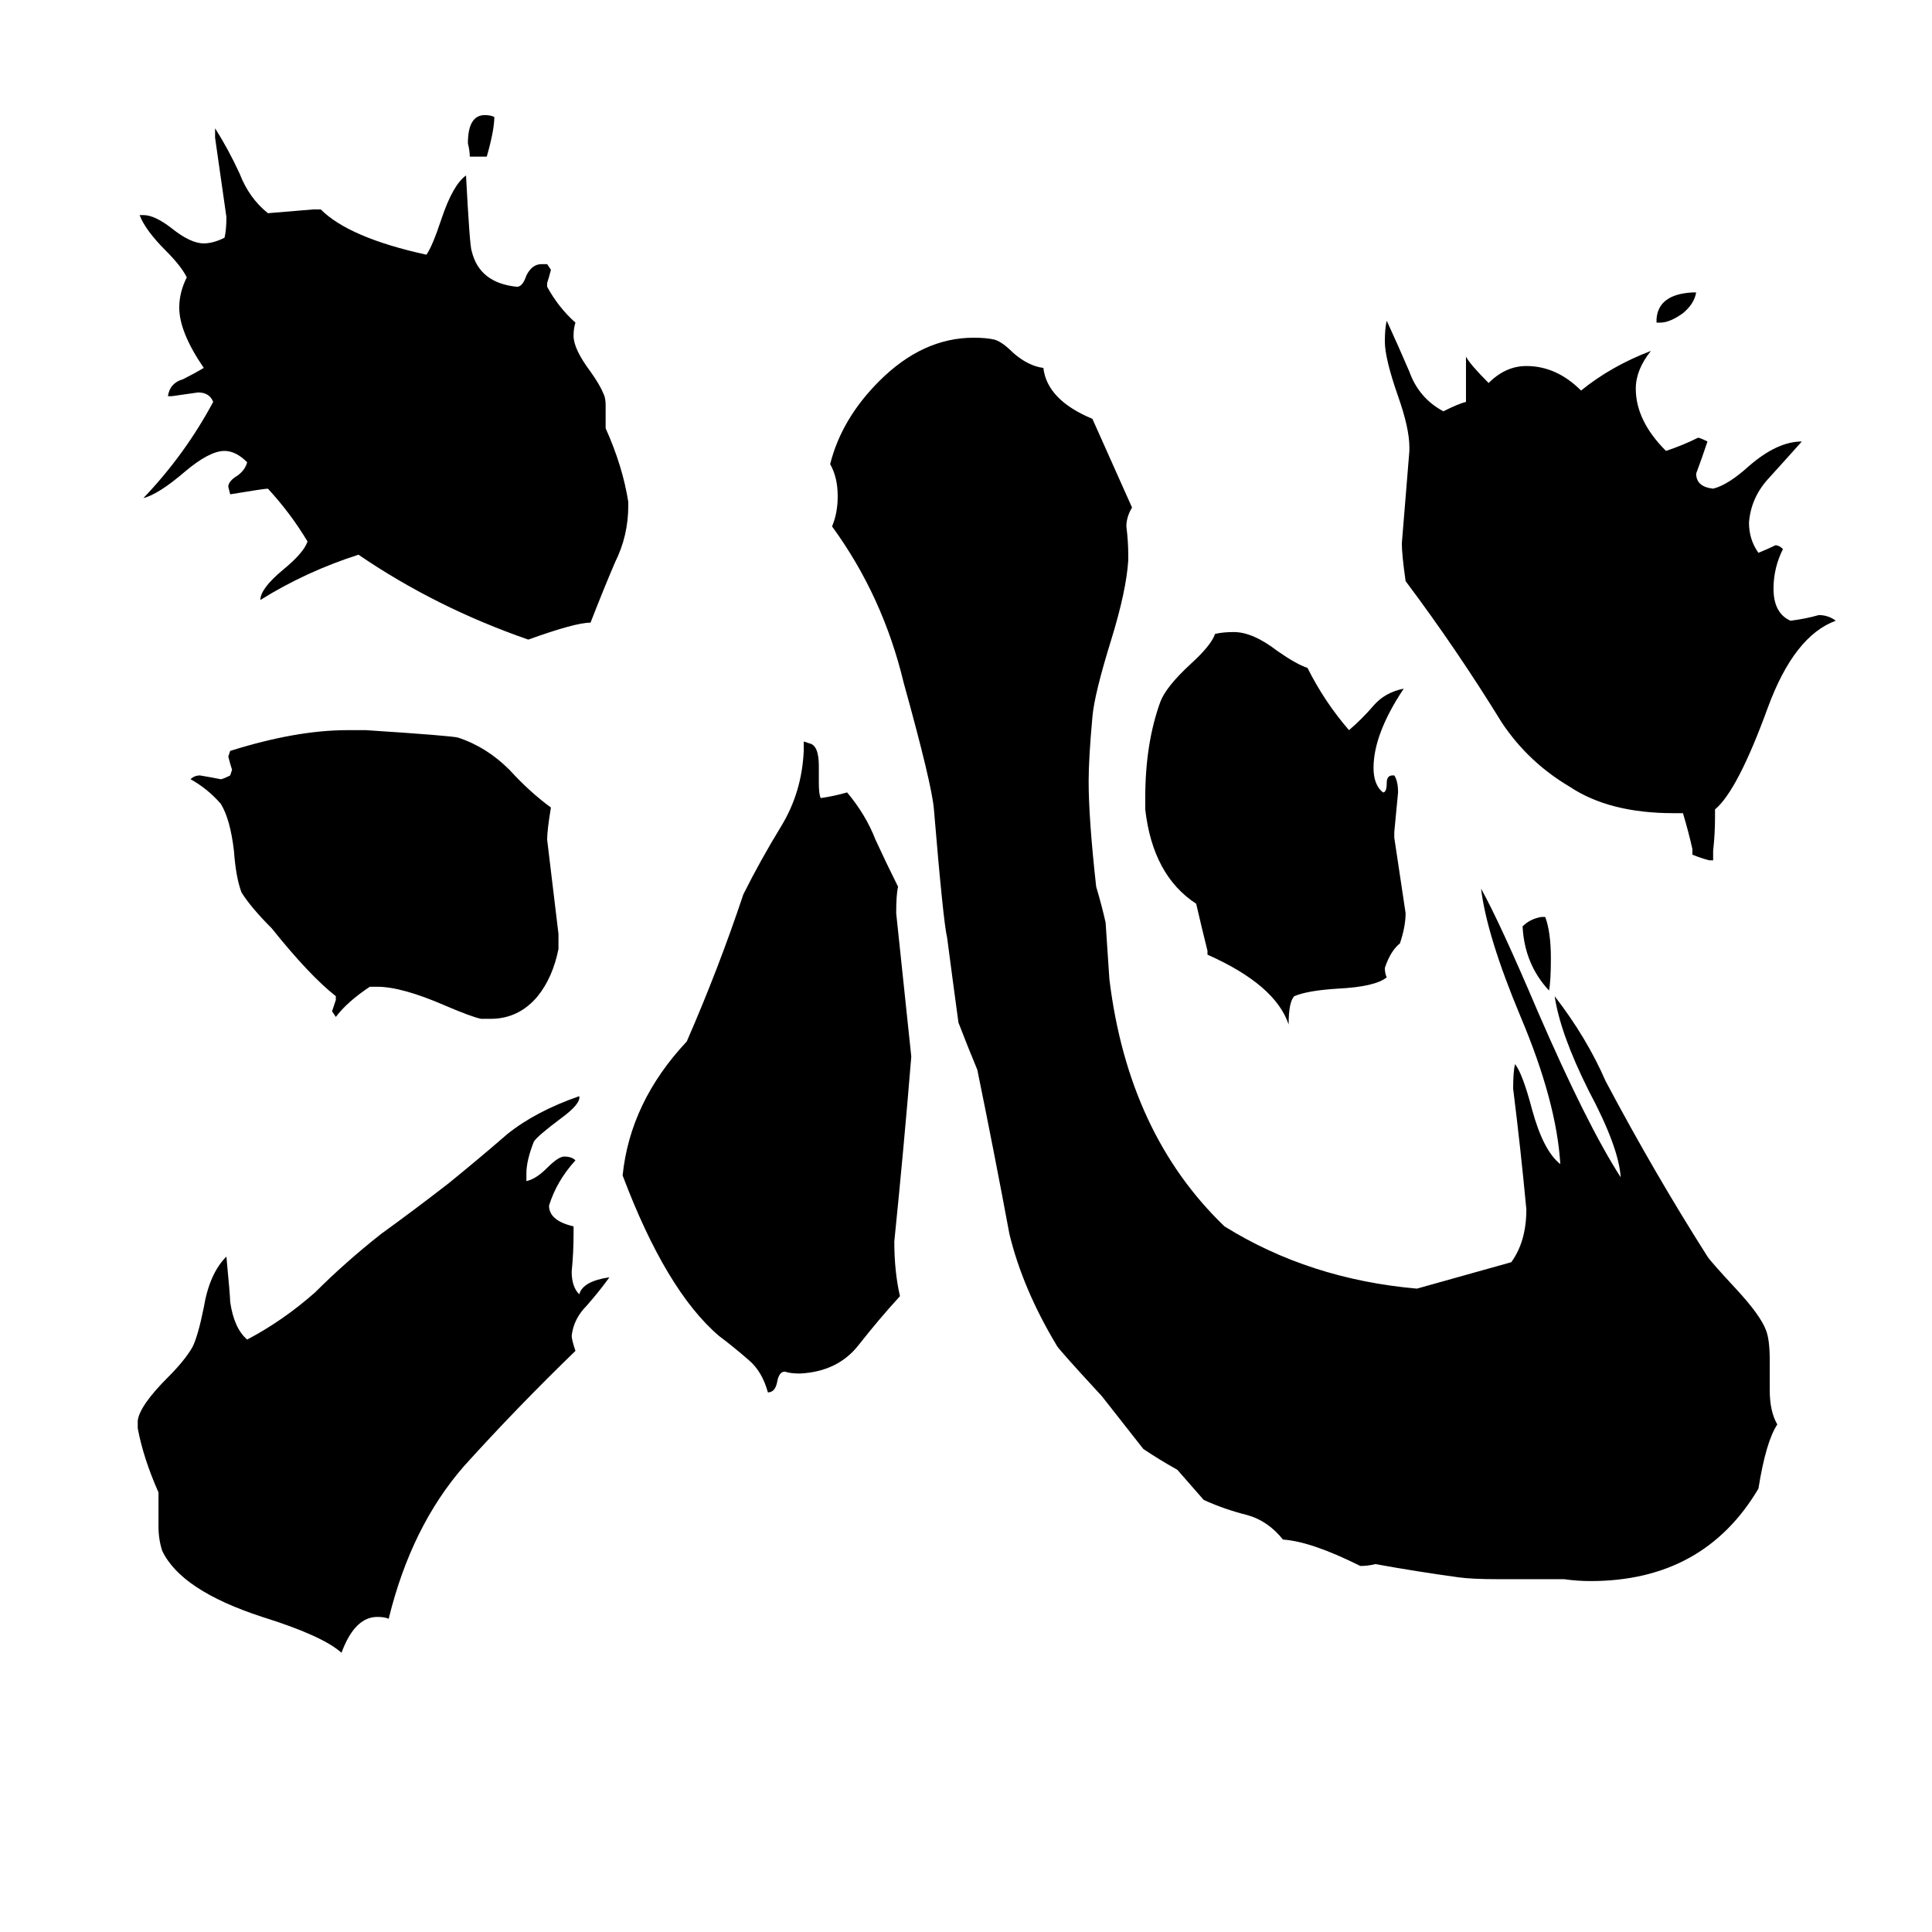 <svg xmlns="http://www.w3.org/2000/svg" viewBox="0 -800 1024 1024">
	<path fill="#000000" d="M897 -645H899Q898 -639 892 -634Q885 -629 880 -629H878V-631Q879 -644 897 -645ZM258 -717H249Q249 -720 248 -724Q248 -739 257 -739Q260 -739 262 -738Q262 -731 258 -717ZM817 -314H819Q822 -306 822 -292Q822 -280 821 -275Q808 -289 807 -309Q811 -313 817 -314ZM739 -359V-356Q742 -336 745 -316Q745 -309 742 -300Q737 -296 734 -287Q734 -284 735 -282Q729 -277 709 -276Q693 -275 686 -272Q683 -269 683 -257Q676 -278 640 -294V-296Q637 -308 634 -321Q611 -336 607 -371V-377Q607 -406 615 -428Q618 -436 631 -448Q642 -458 644 -464Q648 -465 654 -465Q664 -465 677 -455Q687 -448 693 -446Q702 -428 715 -413Q722 -419 728 -426Q734 -433 744 -435Q728 -411 728 -393Q728 -384 733 -380Q735 -380 735 -385Q735 -389 738 -389H739Q741 -386 741 -380Q740 -369 739 -359ZM260 -260H255Q250 -261 236 -267Q213 -277 200 -277H196Q184 -269 178 -261L176 -264Q177 -267 178 -270V-272Q164 -283 144 -308Q133 -319 128 -327Q125 -335 124 -349Q122 -366 117 -374Q110 -382 101 -387Q103 -389 106 -389Q112 -388 117 -387Q118 -387 122 -389L123 -392Q122 -395 121 -399L122 -402Q157 -413 184 -413H194Q240 -410 243 -409Q258 -404 270 -392Q281 -380 292 -372Q290 -360 290 -355Q293 -330 296 -305V-297Q293 -282 285 -272Q275 -260 260 -260ZM434 -394V-385Q434 -379 435 -377Q442 -378 449 -380Q459 -368 464 -355Q470 -342 476 -330Q475 -326 475 -316Q479 -278 483 -240Q479 -191 474 -142Q474 -126 477 -113Q466 -101 455 -87Q444 -73 424 -72Q419 -72 416 -73Q413 -73 412 -68Q411 -62 407 -62Q404 -73 397 -79Q389 -86 381 -92Q353 -116 330 -177Q334 -216 364 -248Q381 -287 394 -326Q403 -344 414 -362Q425 -380 426 -402V-407L429 -406Q434 -405 434 -394ZM304 -150V-146Q304 -136 303 -126Q303 -118 307 -114Q309 -121 323 -123Q318 -116 311 -108Q304 -101 303 -92Q303 -90 305 -84Q274 -54 246 -23Q218 9 206 58Q204 57 200 57Q188 57 181 76Q171 67 139 57Q96 43 86 22Q84 16 84 9V-9Q76 -27 73 -43V-47Q74 -55 89 -70Q98 -79 102 -86Q105 -92 108 -107Q111 -125 120 -134Q122 -113 122 -110Q124 -96 131 -90Q150 -100 167 -115Q183 -131 202 -146Q220 -159 238 -173Q254 -186 269 -199Q284 -211 307 -219Q308 -215 297 -207Q285 -198 283 -195Q279 -185 279 -178V-174Q284 -175 290 -181Q296 -187 299 -187Q303 -187 305 -185Q295 -174 291 -161Q291 -153 304 -150ZM908 -344H906Q902 -345 897 -347V-350Q895 -359 892 -369H887Q853 -369 832 -383Q810 -396 796 -417Q772 -456 745 -492Q743 -506 743 -512Q745 -536 747 -561V-563Q747 -573 741 -590Q734 -610 734 -619Q734 -626 735 -630Q741 -617 747 -603Q752 -589 765 -582Q773 -586 777 -587V-611Q779 -607 789 -597Q798 -606 809 -606Q825 -606 838 -593Q854 -606 875 -614Q867 -604 867 -594Q867 -577 883 -561Q892 -564 900 -568Q901 -568 905 -566Q902 -557 899 -549Q899 -542 908 -541Q916 -543 927 -553Q942 -566 955 -566Q947 -557 937 -546Q928 -536 927 -523Q927 -514 932 -507Q937 -509 941 -511Q943 -511 945 -509Q940 -499 940 -488Q940 -475 949 -471Q957 -472 964 -474Q969 -474 973 -471Q951 -463 937 -425Q921 -381 909 -371V-367Q909 -358 908 -349ZM333 -534V-532Q333 -516 326 -502Q320 -488 313 -470Q305 -470 280 -461Q231 -478 190 -506Q162 -497 138 -482Q138 -488 150 -498Q161 -507 163 -513Q154 -528 142 -541Q140 -541 122 -538L121 -542Q121 -545 126 -548Q130 -551 131 -555Q125 -561 119 -561Q111 -561 98 -550Q84 -538 76 -536Q98 -559 113 -587Q111 -592 105 -592Q98 -591 91 -590H89Q90 -597 97 -599Q103 -602 108 -605Q95 -624 95 -637Q95 -645 99 -653Q96 -659 88 -667Q77 -678 74 -686H76Q82 -686 91 -679Q101 -671 108 -671Q113 -671 119 -674Q120 -678 120 -685Q117 -706 114 -727V-732Q121 -721 127 -708Q132 -695 142 -687Q154 -688 166 -689H170Q185 -674 226 -665Q229 -669 234 -684Q240 -702 247 -707Q249 -669 250 -667Q254 -650 274 -648Q277 -648 279 -654Q282 -660 287 -660H290L292 -657Q291 -653 290 -650V-648Q296 -637 305 -629Q304 -626 304 -622Q304 -615 313 -603Q318 -596 320 -591Q321 -589 321 -585V-573Q330 -553 333 -534ZM829 37H794Q780 37 773 36Q751 33 729 29Q725 30 721 30Q695 17 680 16Q672 6 661 3Q649 0 638 -5Q631 -13 624 -21Q615 -26 606 -32Q595 -46 584 -60Q560 -86 560 -87Q542 -117 535 -146Q527 -189 518 -233Q513 -245 508 -258Q505 -280 502 -303Q500 -311 495 -371Q494 -384 479 -438Q468 -484 441 -521Q444 -528 444 -537Q444 -547 440 -554Q446 -578 466 -598Q489 -621 516 -621Q523 -621 527 -620Q531 -619 537 -613Q545 -606 553 -605Q555 -588 579 -578L600 -531Q597 -526 597 -521Q598 -513 598 -506V-503Q597 -487 589 -461Q580 -432 579 -420Q577 -398 577 -386Q577 -366 581 -330Q584 -320 586 -311Q587 -296 588 -281Q598 -199 649 -150Q694 -122 751 -117Q776 -124 801 -131Q809 -142 809 -159Q806 -191 802 -223Q802 -232 803 -236Q807 -231 812 -212Q818 -190 827 -183Q825 -216 806 -261Q788 -304 785 -329Q795 -311 815 -264Q841 -204 859 -176Q858 -192 842 -222Q827 -252 824 -272Q841 -250 851 -227Q877 -178 905 -134Q907 -131 920 -117Q933 -103 936 -95Q938 -90 938 -79V-63Q938 -52 942 -45Q936 -36 932 -11Q903 38 843 38Q836 38 829 37Z"/>
</svg>
